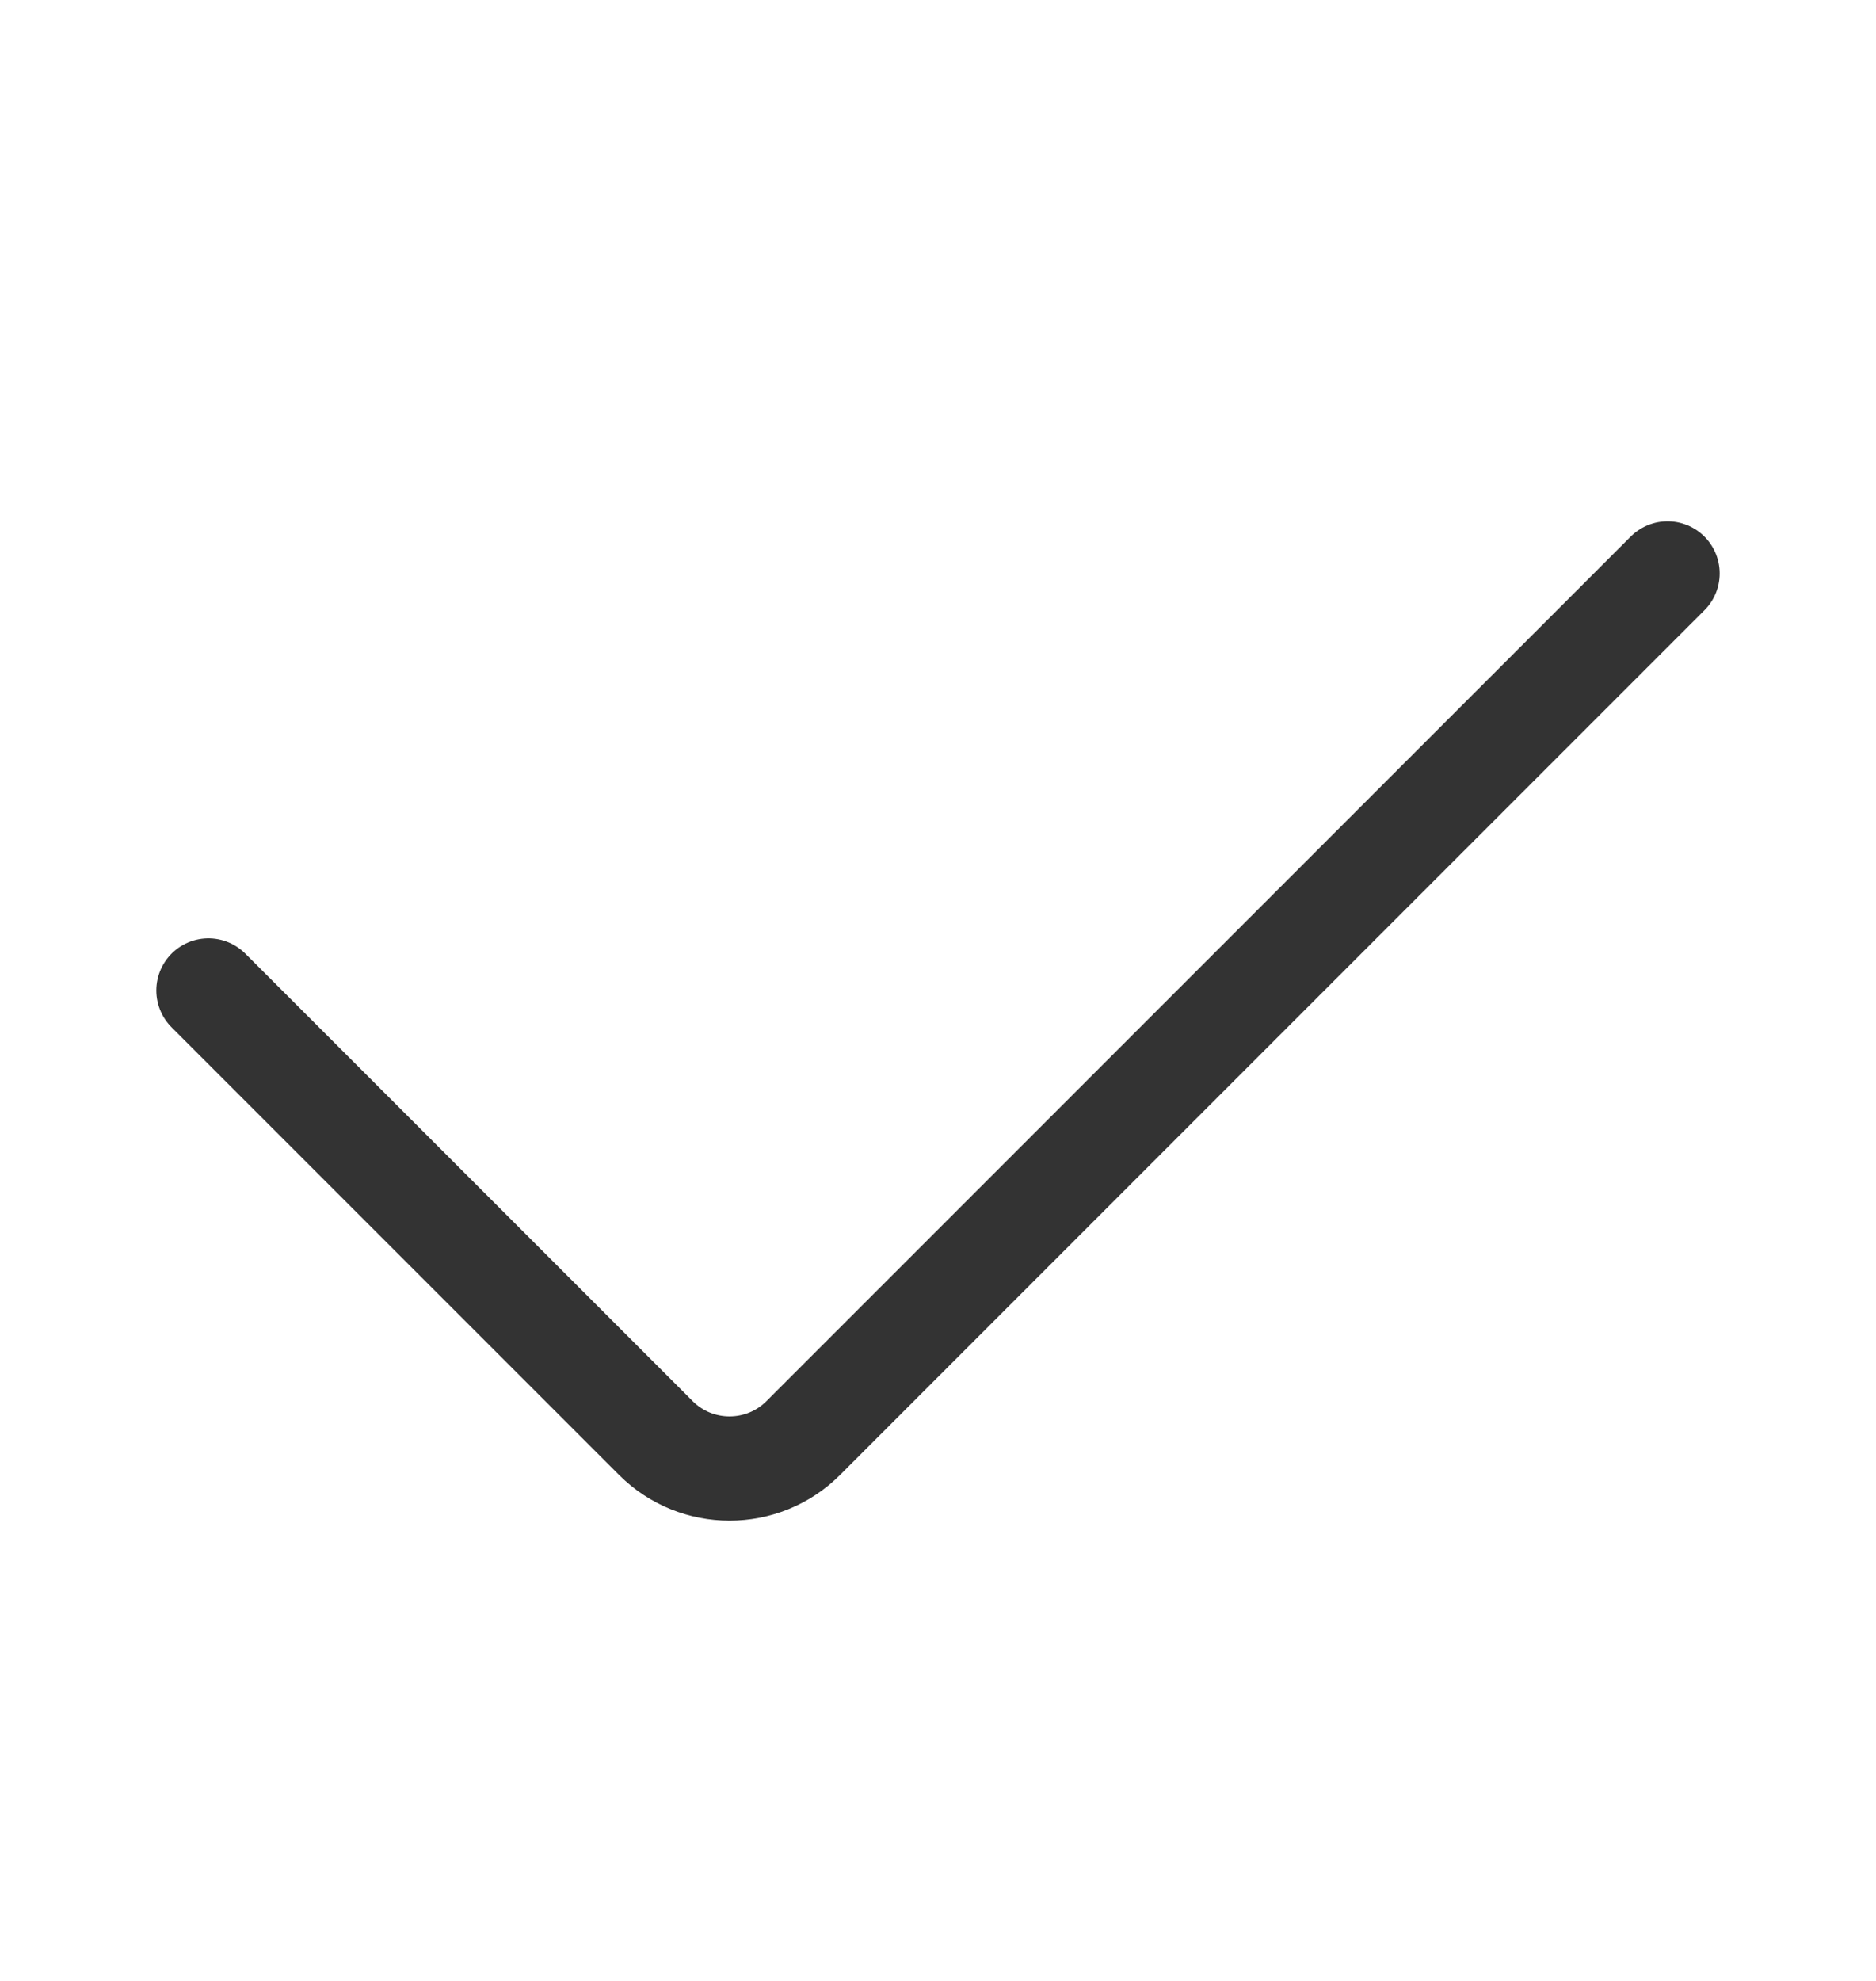 <svg width="18" height="19" viewBox="0 0 18 19" fill="none" xmlns="http://www.w3.org/2000/svg">
<path d="M2 9.5L6.293 13.793C6.683 14.183 7.317 14.183 7.707 13.793L16 5.5" stroke="#333333" stroke-linecap="round"/>
</svg>

